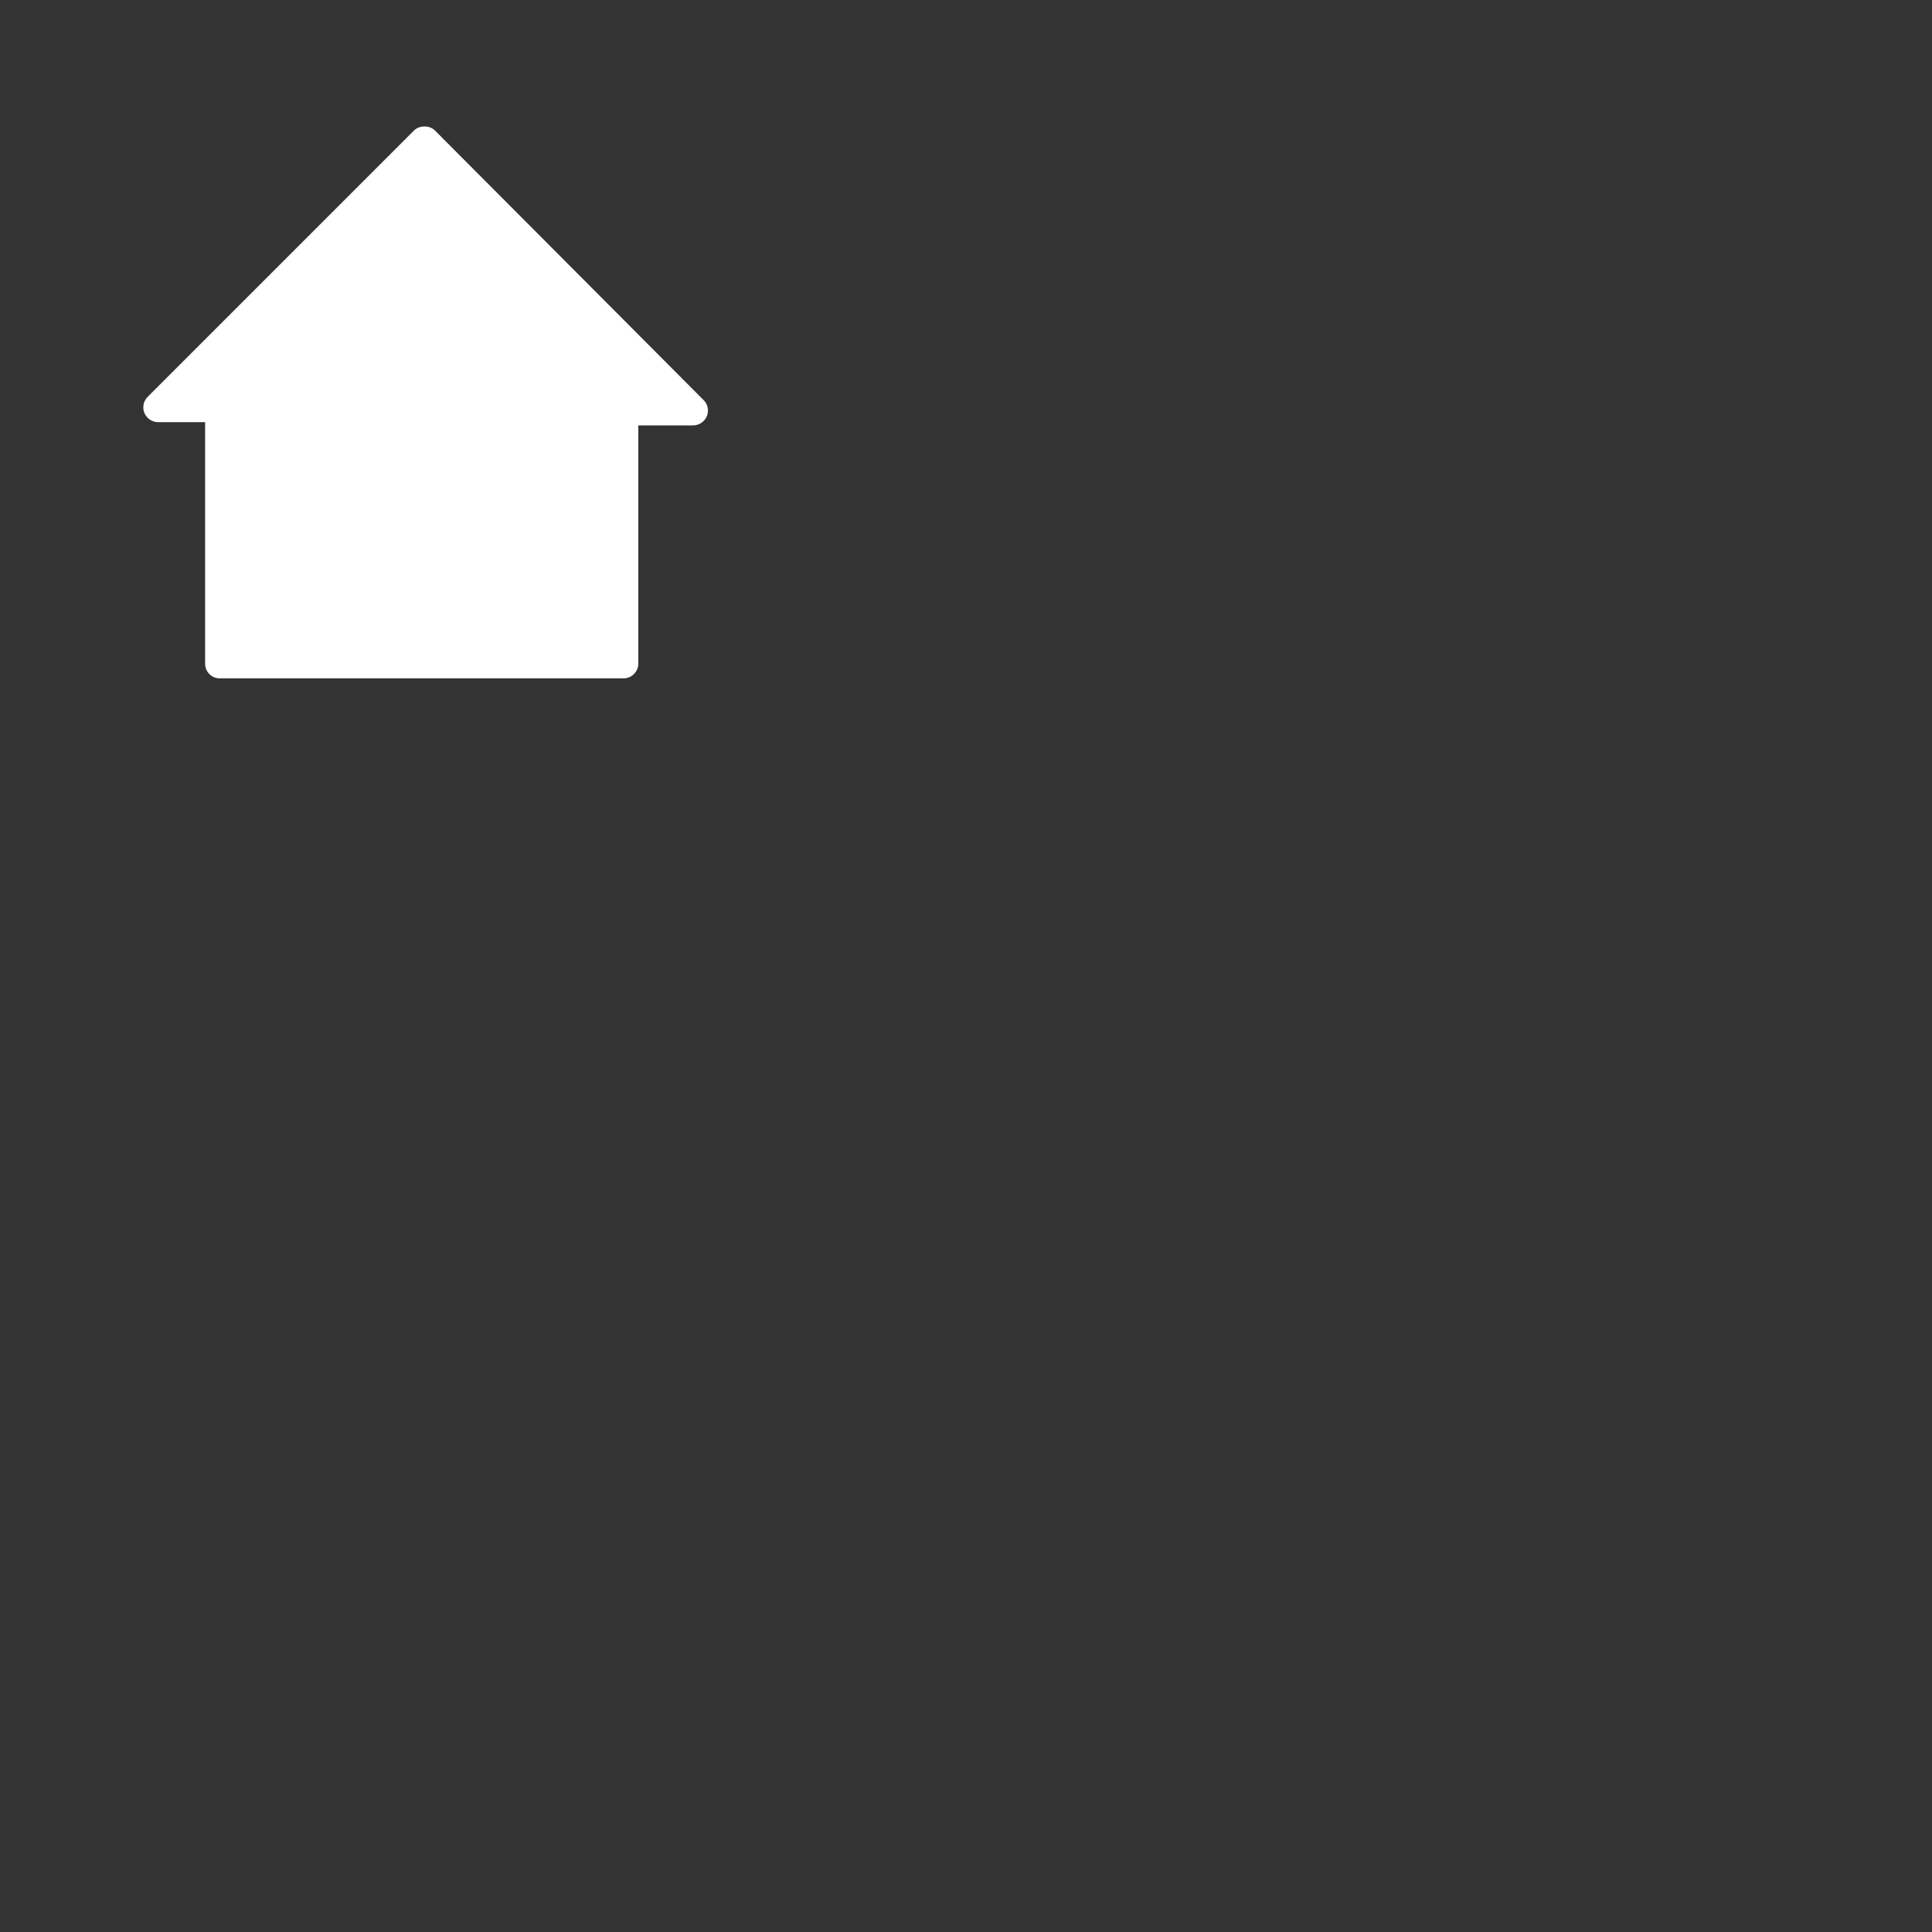 <svg version="1.1" xmlns="http://www.w3.org/2000/svg" xmlns:xlink="http://www.w3.org/1999/xlink" x="0px" y="0px"
	 viewBox="0 0 420.1 420.1" style="enable-background:new 0 0 420.1 420.1; width: 225%" xml:space="preserve">
<rect x="0" y="0" width="420.1" height="420.1" fill="#333333" stroke="none"/>
<style type="text/css">
	.st0-checkin{clip-path:url(#SVGID_2_);fill:#FFFFFF;}
</style>
<g>
	<defs>
		<rect id="SVGID_1_" width="185" height="185"/>
	</defs>
	<clipPath id="SVGID_2_">
		<use xlink:href="#SVGID_1_"  style="overflow:visible;"/>
	</clipPath>

	<path class="st0-checkin" d="M47.1,91.8L47.1,91.8L47.1,91.8z M135.6,147.5H47.8c-1.8,0-3.2-1.4-3.2-3.2V91.8l-10.2,0c-1.3,0-2.5-0.8-3-2
		c-0.5-1.2-0.2-2.6,0.7-3.5l57.9-57.9c0.6-0.6,1.4-0.9,2.3-0.9h0c0.9,0,1.7,0.3,2.3,0.9L153,87c0.9,0.9,1.2,2.3,0.7,3.5
		c-0.5,1.2-1.7,2-3,2h-11.9v51.8C138.8,146,137.4,147.5,135.6,147.5"/>
</g>
</svg>
